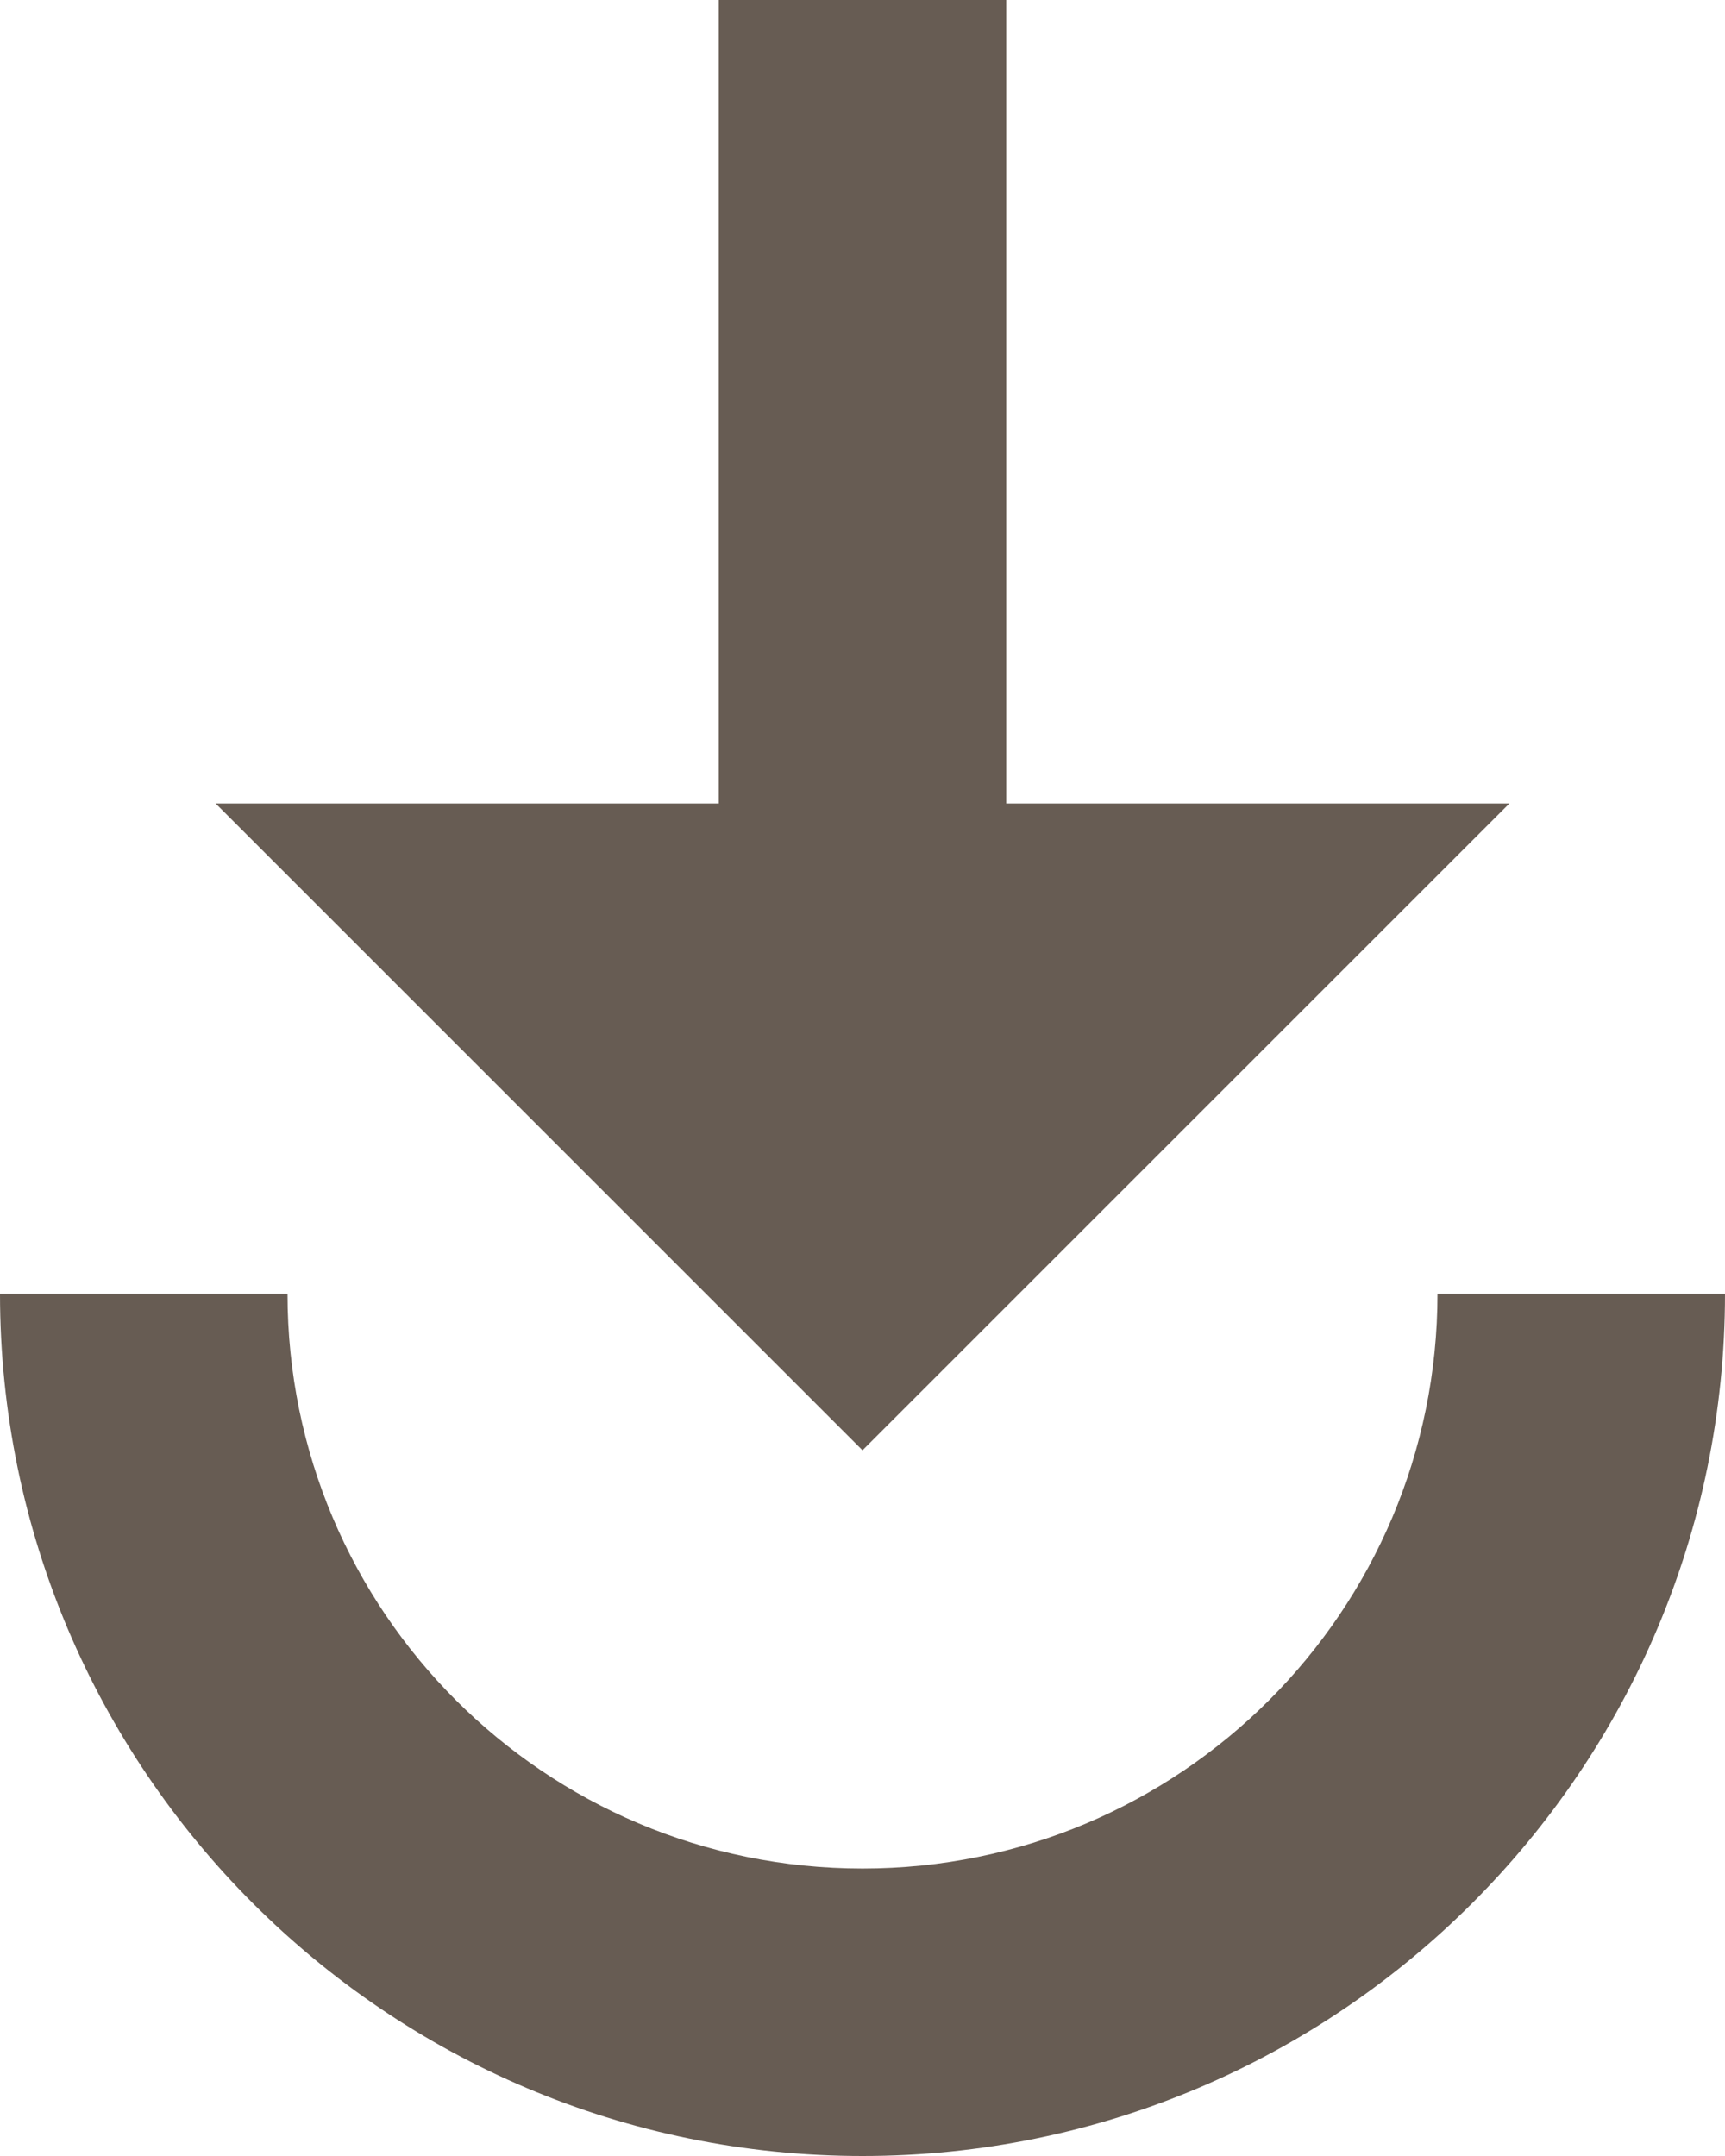 <svg xmlns="http://www.w3.org/2000/svg" width="12" height="15" viewBox="0 0 12 15">
  <path fill="#675C53" d="M5,0 L5,5.59 L1.5,5.59 L6,10.09 L10.5,5.59 L7,5.59 L7,0 L5,0 Z M0,9 C0,12.31 2.69,15 6,15 C9.31,15 12,12.31 12,9 L10,9 C10,11.21 8.21,13 6,13 C3.79,13 2,11.21 2,9 L0,9 Z"/>
</svg>
